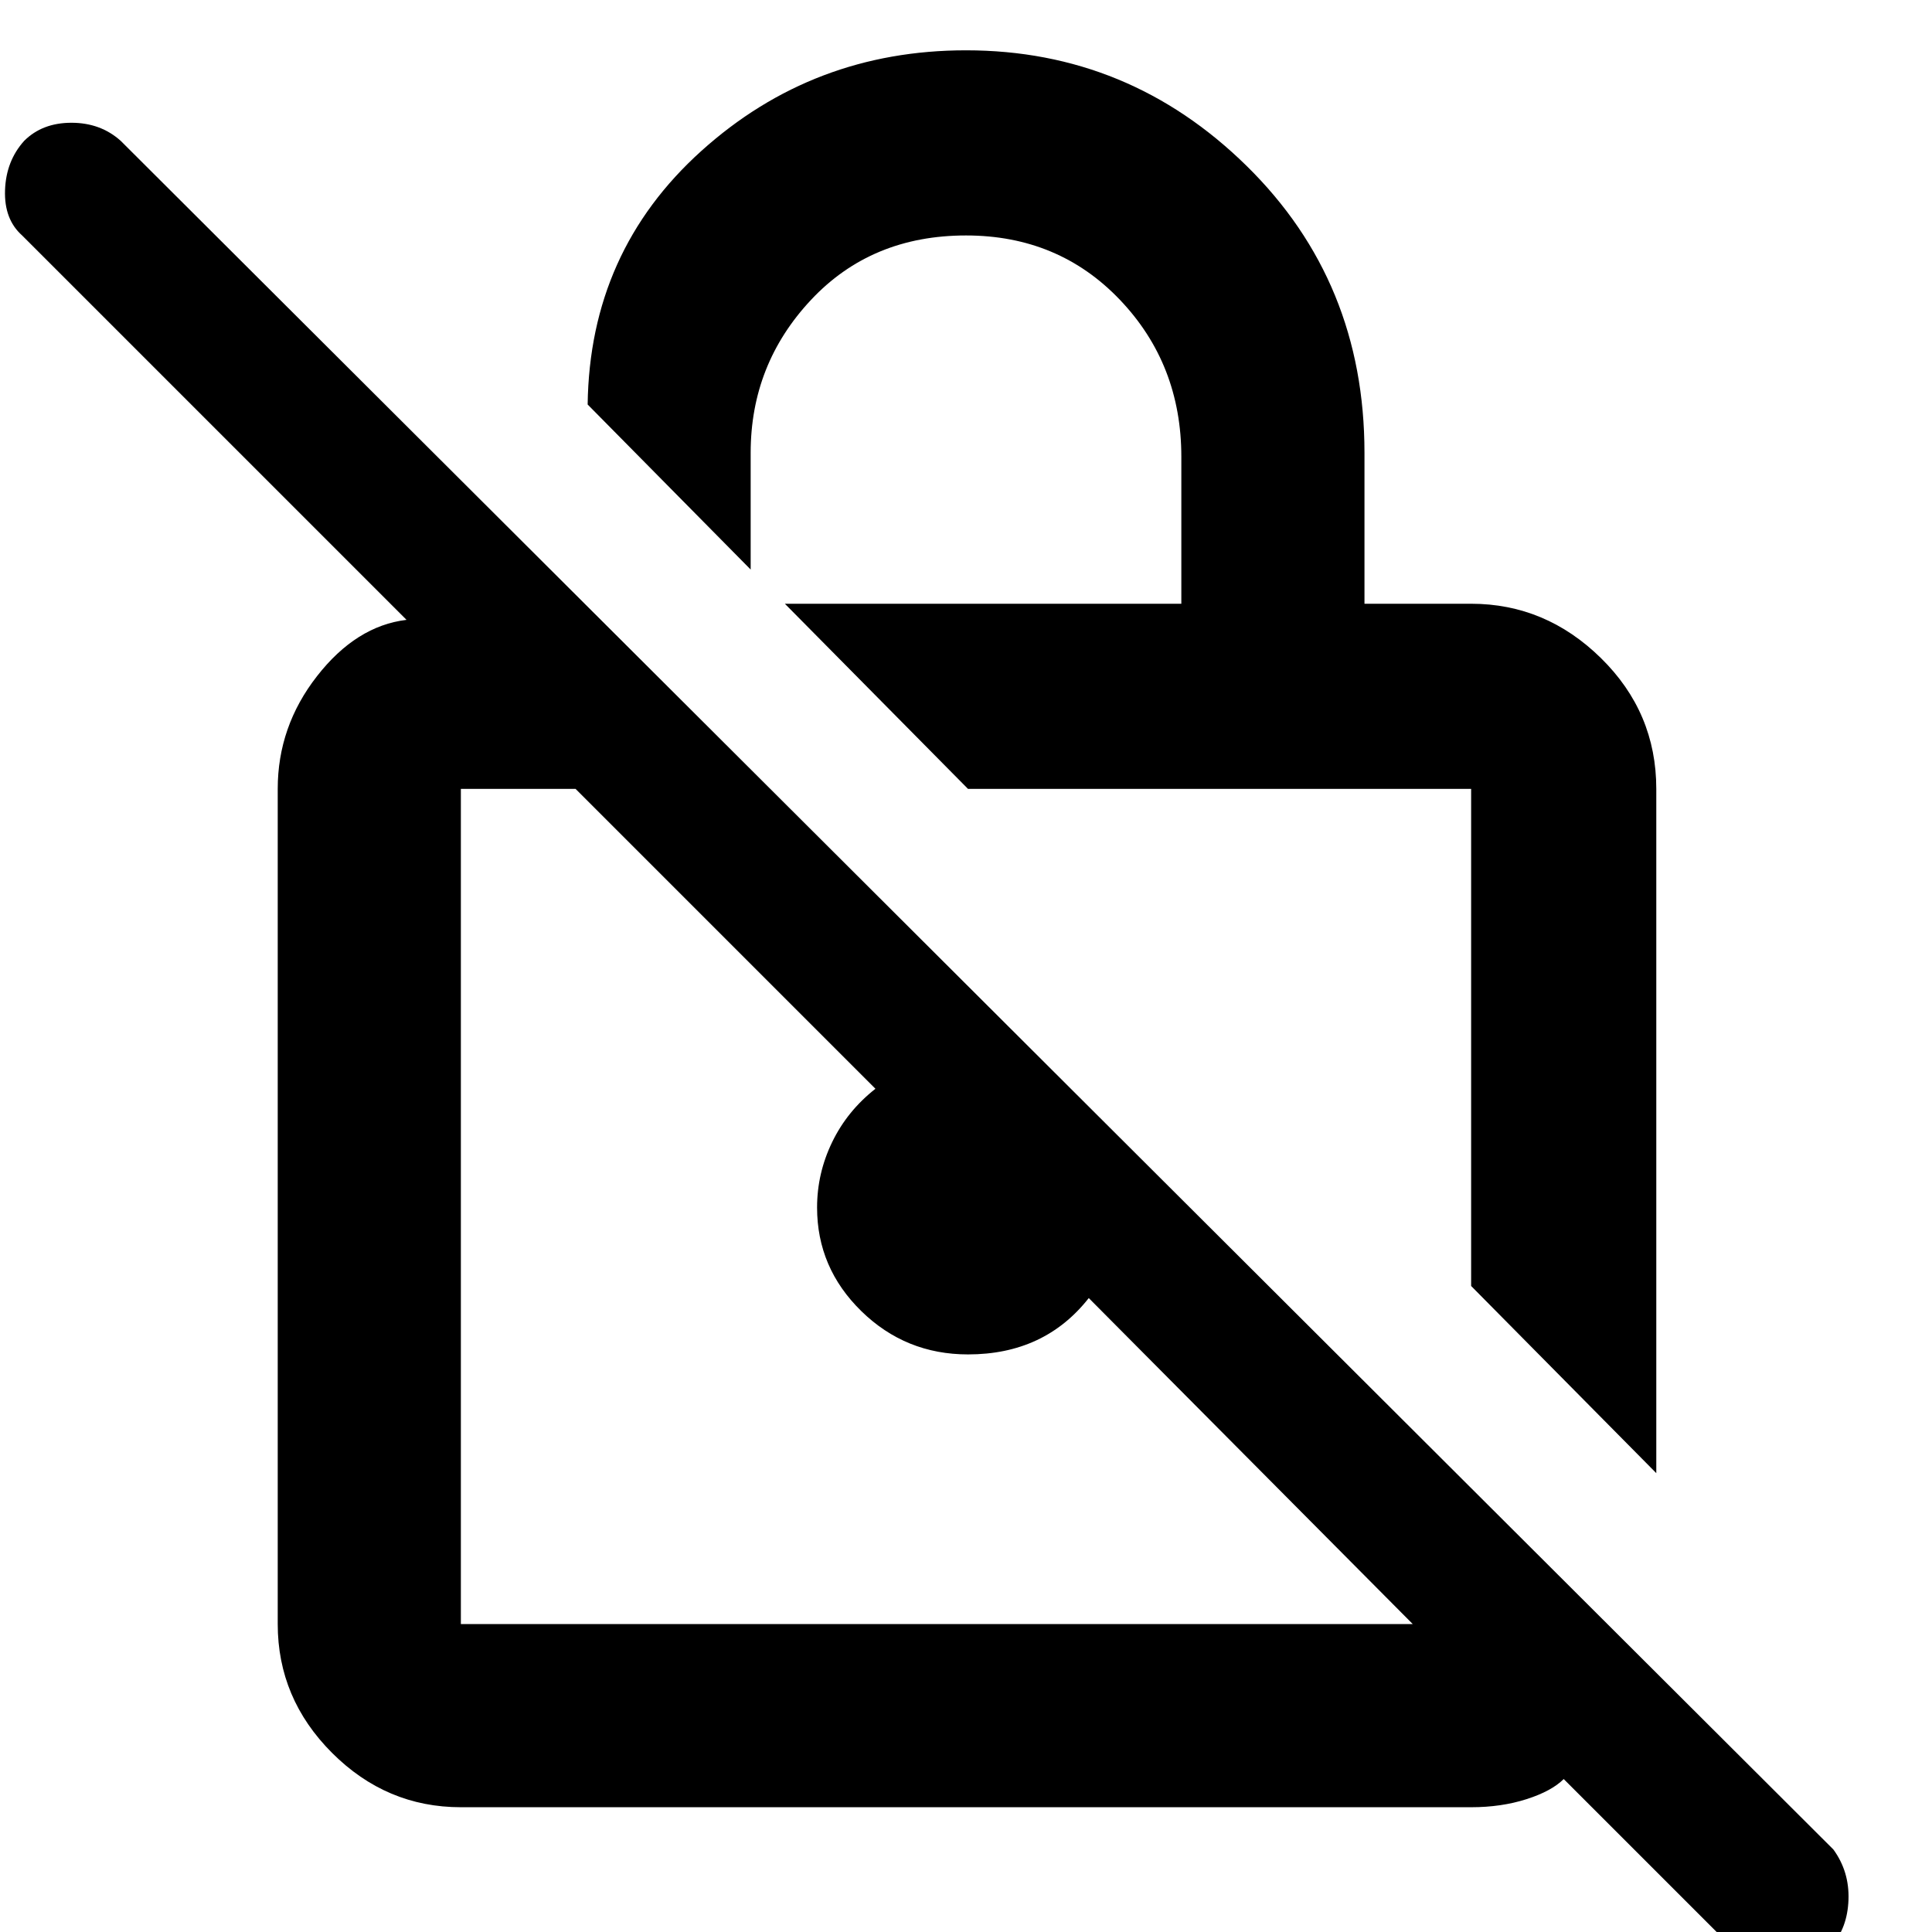 <svg xmlns="http://www.w3.org/2000/svg" height="48" width="48"><path d="M41.15 36.6 36.55 31.95V19.6Q36.55 19.6 36.55 19.6Q36.55 19.6 36.55 19.6H24.05L19.5 15H29.35V11.35Q29.35 9.05 27.825 7.45Q26.3 5.85 24 5.85Q21.65 5.85 20.15 7.45Q18.65 9.05 18.65 11.25V14.15L14.6 10.05Q14.65 6.25 17.425 3.75Q20.2 1.25 24 1.25Q28.05 1.25 30.975 4.125Q33.9 7 33.9 11.25V15H36.55Q38.4 15 39.775 16.35Q41.15 17.7 41.15 19.6ZM11.45 44.9Q9.6 44.9 8.25 43.55Q6.9 42.2 6.9 40.35V19.6Q6.9 18.05 7.875 16.8Q8.85 15.55 10.1 15.4L0.55 5.85Q0.1 5.45 0.125 4.725Q0.15 4 0.6 3.5Q1.05 3.05 1.775 3.05Q2.5 3.05 3 3.5L45.55 45.95Q45.95 46.5 45.925 47.2Q45.9 47.9 45.5 48.35Q44.95 48.9 44.225 48.9Q43.5 48.9 43 48.35L38.85 44.2Q38.55 44.5 37.925 44.7Q37.3 44.9 36.55 44.9ZM35.1 40.35 27.05 32.25Q26.5 32.95 25.75 33.3Q25 33.65 24.05 33.65Q22.5 33.65 21.4 32.575Q20.3 31.5 20.3 30Q20.3 29.15 20.675 28.375Q21.05 27.6 21.75 27.05L14.3 19.6H11.45Q11.45 19.6 11.45 19.6Q11.45 19.6 11.45 19.6V40.35Q11.45 40.35 11.45 40.35Q11.45 40.35 11.45 40.35ZM24.75 29.95Q24.75 29.95 24.75 29.95Q24.75 29.95 24.75 29.95Q24.75 29.95 24.75 29.95Q24.75 29.95 24.75 29.95ZM30.3 25.7Q30.3 25.7 30.3 25.7Q30.3 25.7 30.3 25.7Z"/></svg>